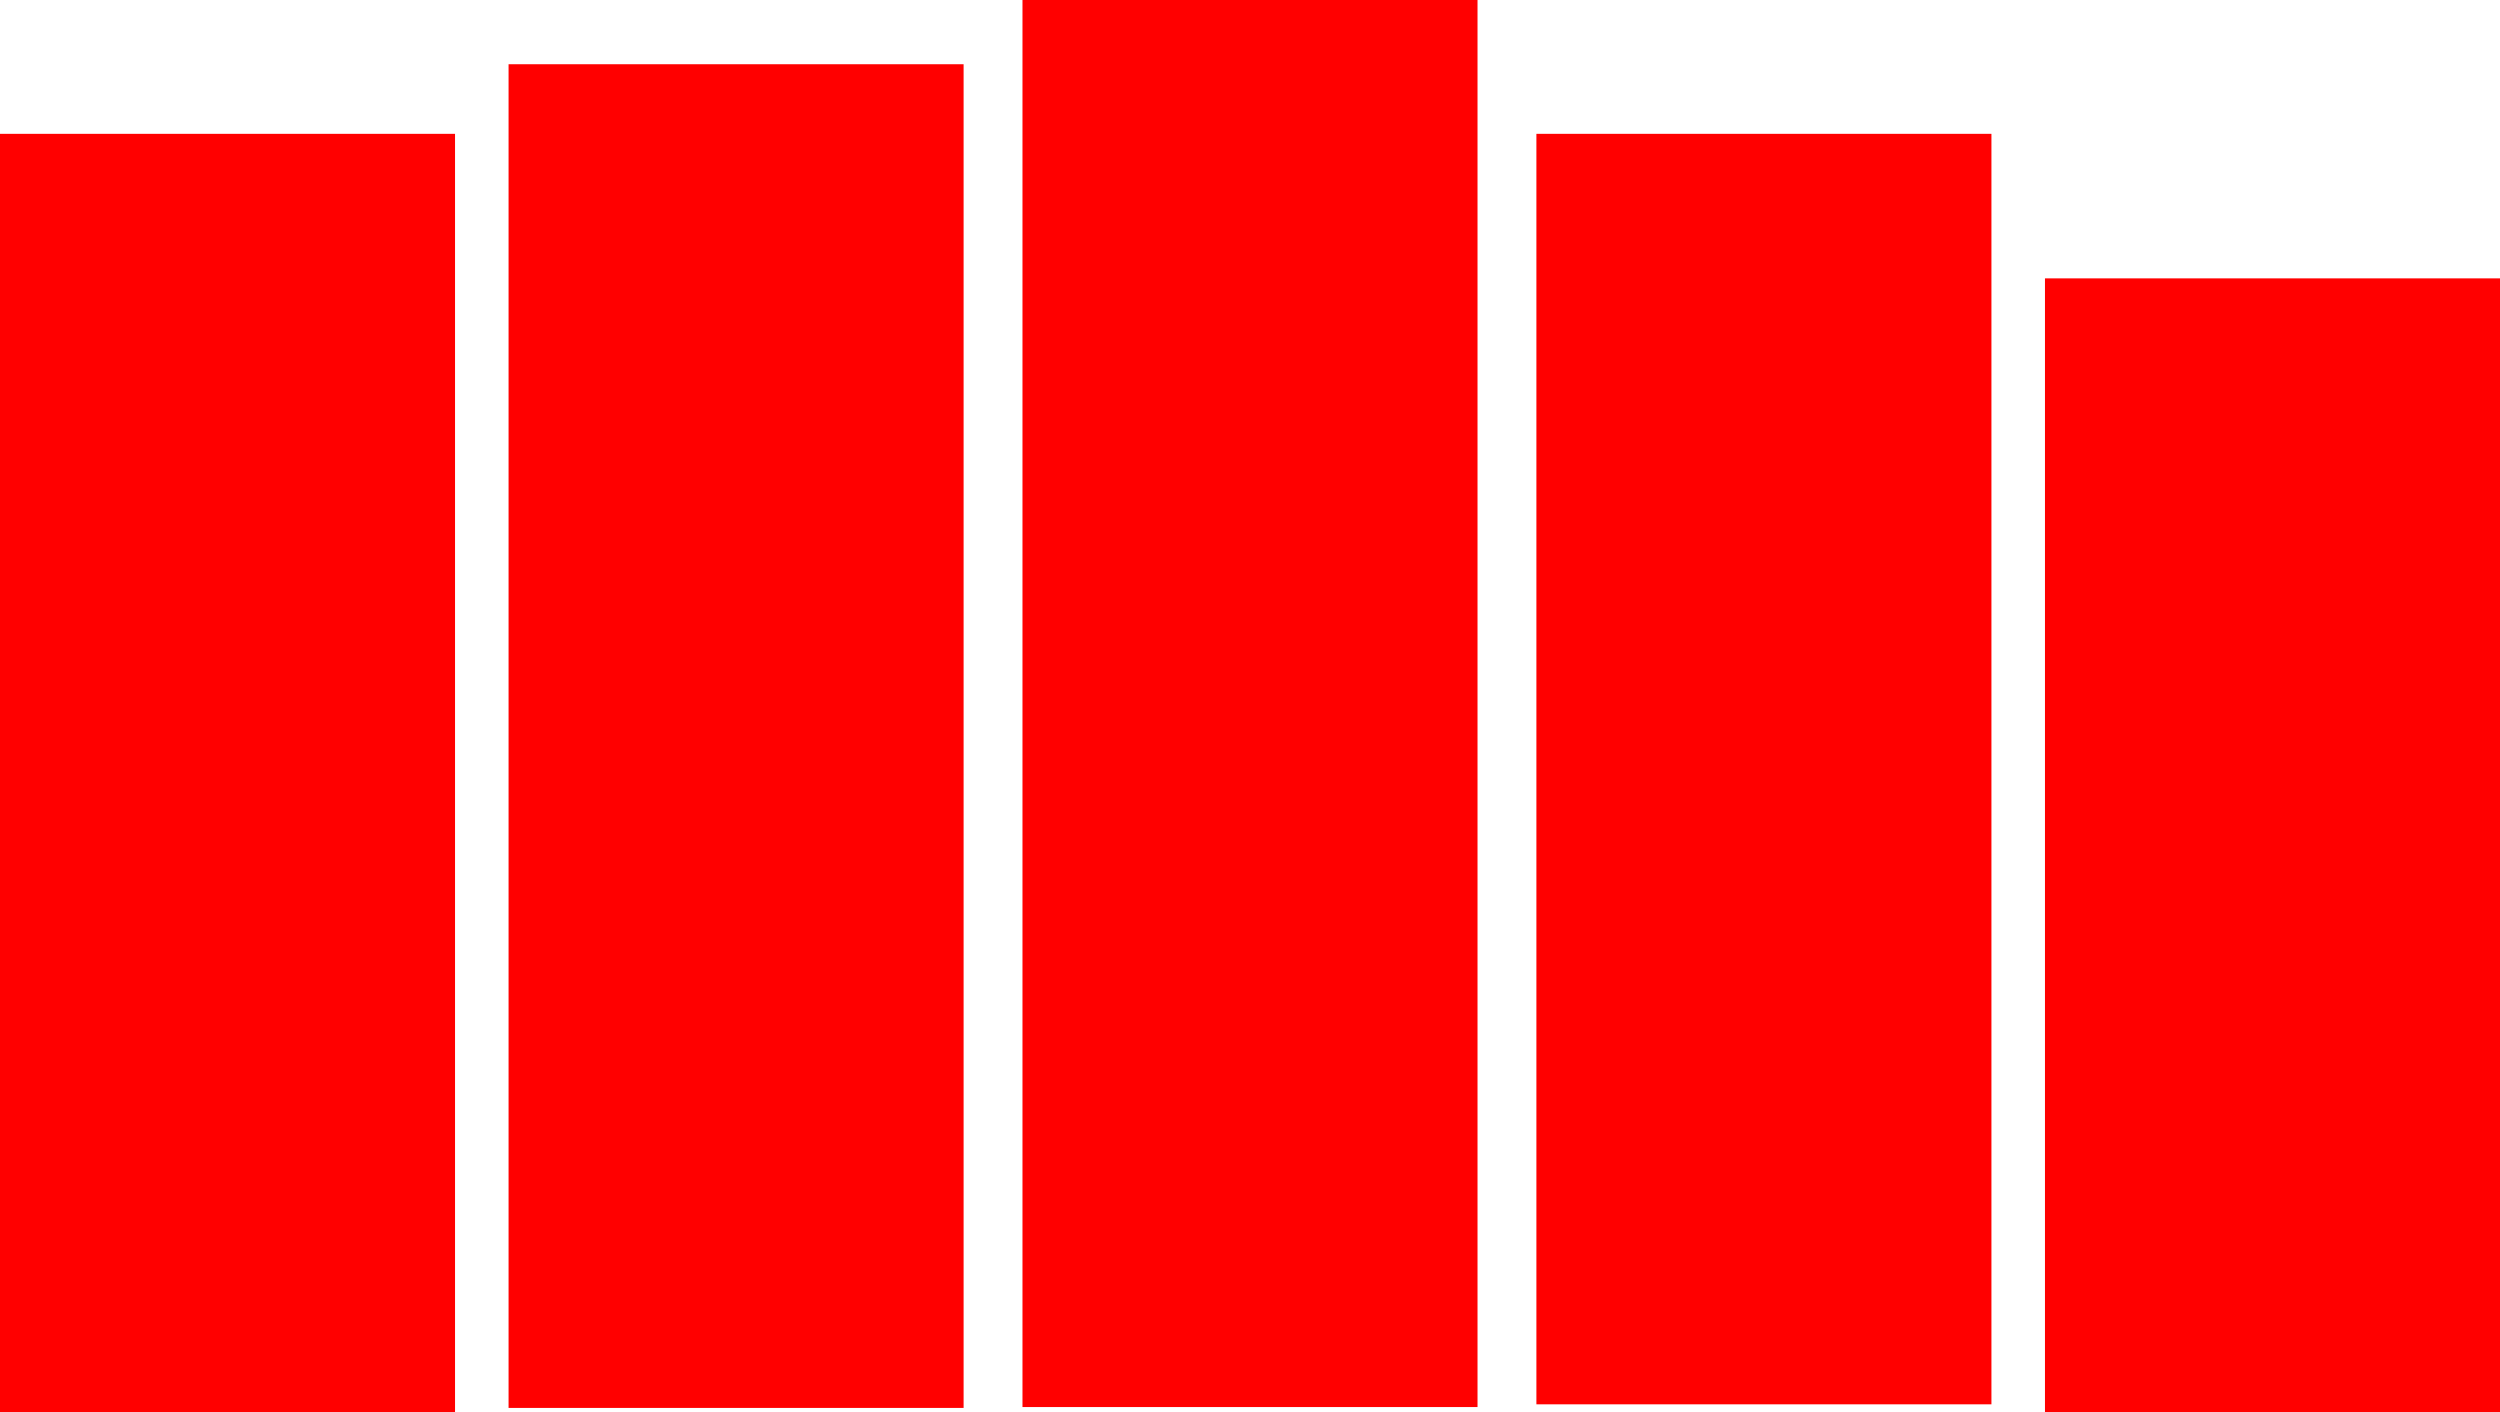 <svg version="1.1" xmlns="http://www.w3.org/2000/svg" xmlns:xlink="http://www.w3.org/1999/xlink" width="467" height="263.801" viewBox="0,0,467,263.801"><g transform="translate(-7.5,-186.5)"><g data-paper-data="{&quot;isPaintingLayer&quot;:true}" fill="#ff0000" fill-rule="nonzero" stroke="none" stroke-width="0" stroke-linecap="butt" stroke-linejoin="miter" stroke-miterlimit="10" stroke-dasharray="" stroke-dashoffset="0" style="mix-blend-mode: normal"><path d="M198.5,449.337v-262.837h85v262.837z" data-paper-data="{&quot;index&quot;:null}"/><path d="M294.5,448.827v-237.327h85v237.327z" data-paper-data="{&quot;index&quot;:null}"/><path d="M389.5,450.301v-211.801h85v211.801z" data-paper-data="{&quot;index&quot;:null}"/><path d="M102.5,449.5v-251h85v251z" data-paper-data="{&quot;index&quot;:null}"/><path d="M7.5,450.292v-238.792h85v238.792z" data-paper-data="{&quot;index&quot;:null}"/></g></g></svg>